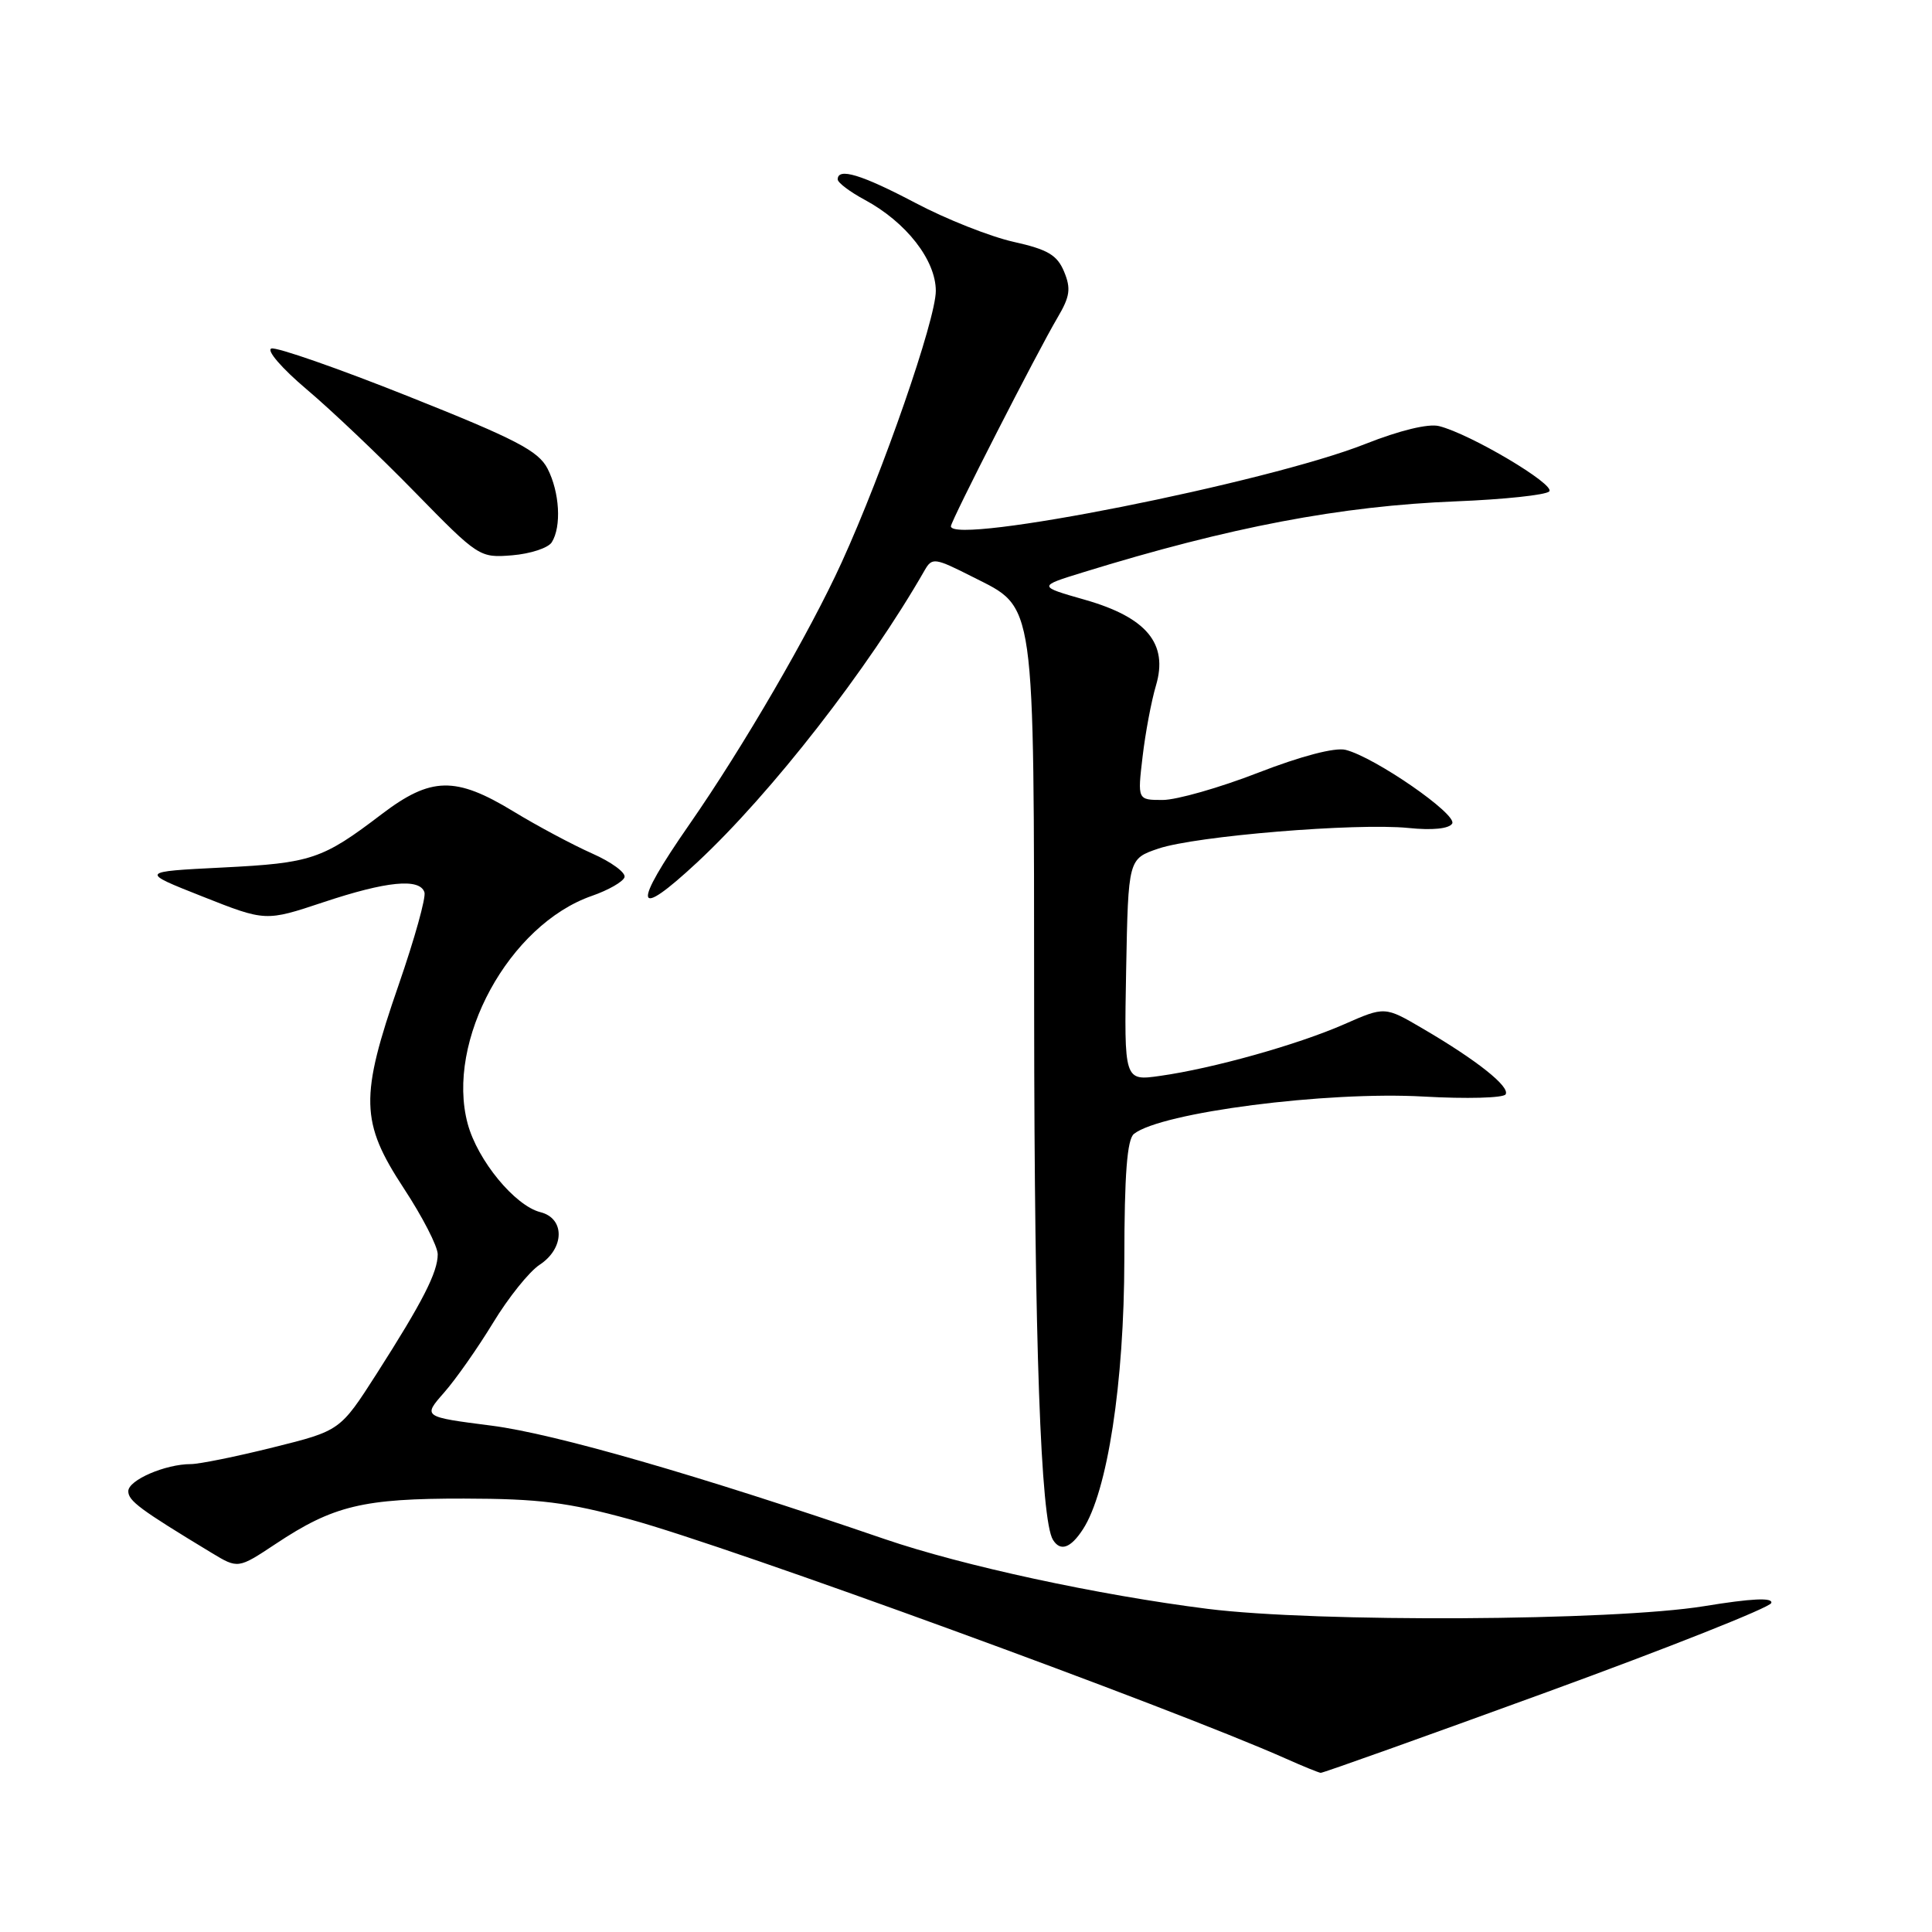 <?xml version="1.0" encoding="UTF-8" standalone="no"?>
<!DOCTYPE svg PUBLIC "-//W3C//DTD SVG 1.1//EN" "http://www.w3.org/Graphics/SVG/1.1/DTD/svg11.dtd" >
<svg xmlns="http://www.w3.org/2000/svg" xmlns:xlink="http://www.w3.org/1999/xlink" version="1.1" viewBox="0 0 256 256">
 <g >
 <path fill="currentColor"
d=" M 204.92 224.23 C 221.10 218.33 234.50 213.01 234.70 212.41 C 234.95 211.66 232.13 211.79 225.78 212.83 C 213.69 214.79 174.50 215.00 160.00 213.18 C 145.50 211.35 127.58 207.48 117.21 203.93 C 92.44 195.44 73.52 189.99 65.16 188.91 C 56.02 187.74 56.02 187.74 58.84 184.53 C 60.40 182.76 63.32 178.59 65.34 175.27 C 67.36 171.94 70.13 168.49 71.50 167.59 C 74.82 165.42 74.88 161.44 71.61 160.62 C 68.23 159.77 63.28 153.76 61.97 148.90 C 59.02 137.95 67.45 122.51 78.45 118.70 C 80.61 117.95 82.55 116.84 82.75 116.24 C 82.95 115.64 81.02 114.22 78.46 113.09 C 75.90 111.95 71.20 109.45 68.02 107.51 C 60.35 102.85 57.11 102.92 50.59 107.87 C 42.70 113.88 41.27 114.36 29.50 114.95 C 18.50 115.50 18.50 115.50 26.85 118.80 C 35.19 122.10 35.19 122.10 42.85 119.55 C 51.22 116.76 55.61 116.33 56.24 118.23 C 56.47 118.90 54.93 124.41 52.83 130.48 C 47.66 145.40 47.74 148.67 53.50 157.45 C 55.97 161.21 58.00 165.15 58.00 166.20 C 58.00 168.59 56.01 172.48 49.90 182.04 C 45.07 189.58 45.07 189.58 36.18 191.79 C 31.29 193.01 26.39 194.00 25.29 194.00 C 21.91 194.00 17.00 196.12 17.00 197.59 C 17.00 198.87 18.52 200.00 28.02 205.75 C 31.54 207.88 31.54 207.88 36.52 204.58 C 44.18 199.49 48.11 198.55 61.50 198.57 C 71.43 198.59 75.23 199.06 83.50 201.33 C 96.83 204.97 155.20 226.27 170.39 233.03 C 172.65 234.04 174.72 234.88 175.00 234.91 C 175.28 234.94 188.74 230.13 204.92 224.23 Z  M 143.48 202.66 C 146.74 197.69 148.96 183.28 148.98 166.87 C 148.99 155.59 149.35 150.97 150.25 150.25 C 153.84 147.40 175.79 144.57 188.65 145.30 C 194.32 145.62 199.20 145.49 199.50 145.01 C 200.12 144.00 195.69 140.48 188.50 136.28 C 183.50 133.35 183.50 133.35 178.11 135.72 C 171.94 138.43 160.70 141.58 153.72 142.56 C 148.95 143.24 148.95 143.24 149.22 128.52 C 149.50 113.80 149.50 113.80 153.50 112.44 C 158.46 110.77 179.71 109.02 186.62 109.71 C 189.81 110.04 192.00 109.81 192.42 109.13 C 193.16 107.93 182.17 100.33 178.30 99.36 C 176.89 99.01 172.44 100.17 166.71 102.39 C 161.59 104.38 155.90 106.00 154.06 106.00 C 150.72 106.00 150.72 106.00 151.40 100.25 C 151.77 97.09 152.57 92.85 153.17 90.84 C 154.82 85.30 151.95 81.82 143.78 79.48 C 137.50 77.69 137.50 77.69 143.50 75.84 C 162.96 69.83 177.64 67.04 192.96 66.43 C 199.26 66.18 204.81 65.59 205.28 65.12 C 206.17 64.23 194.82 57.49 190.68 56.46 C 189.27 56.10 185.46 57.03 180.93 58.82 C 168.00 63.95 126.00 72.29 126.00 69.73 C 126.00 69.03 137.45 46.62 140.12 42.10 C 141.78 39.29 141.93 38.25 141.00 36.00 C 140.08 33.79 138.85 33.06 134.28 32.04 C 131.21 31.35 125.36 29.04 121.30 26.89 C 114.14 23.12 111.00 22.17 111.00 23.77 C 111.00 24.20 112.60 25.41 114.57 26.47 C 120.07 29.43 124.00 34.46 124.00 38.55 C 124.00 42.33 117.02 62.47 111.53 74.51 C 107.30 83.80 98.47 98.99 91.36 109.22 C 83.68 120.27 84.04 122.03 92.40 114.25 C 102.21 105.11 115.06 88.61 122.53 75.55 C 123.51 73.85 123.86 73.90 128.86 76.43 C 137.29 80.70 136.99 78.62 137.03 134.22 C 137.06 178.01 137.90 201.41 139.52 204.03 C 140.50 205.62 141.86 205.15 143.48 202.66 Z  M 73.11 71.86 C 74.42 69.78 74.16 65.22 72.55 62.09 C 71.33 59.74 68.38 58.20 54.14 52.53 C 44.82 48.81 36.63 45.96 35.96 46.18 C 35.27 46.41 37.36 48.82 40.61 51.57 C 43.85 54.30 50.33 60.45 55.00 65.24 C 63.41 73.84 63.55 73.93 67.87 73.58 C 70.28 73.38 72.63 72.61 73.11 71.86 Z "/>
</g>
</svg>